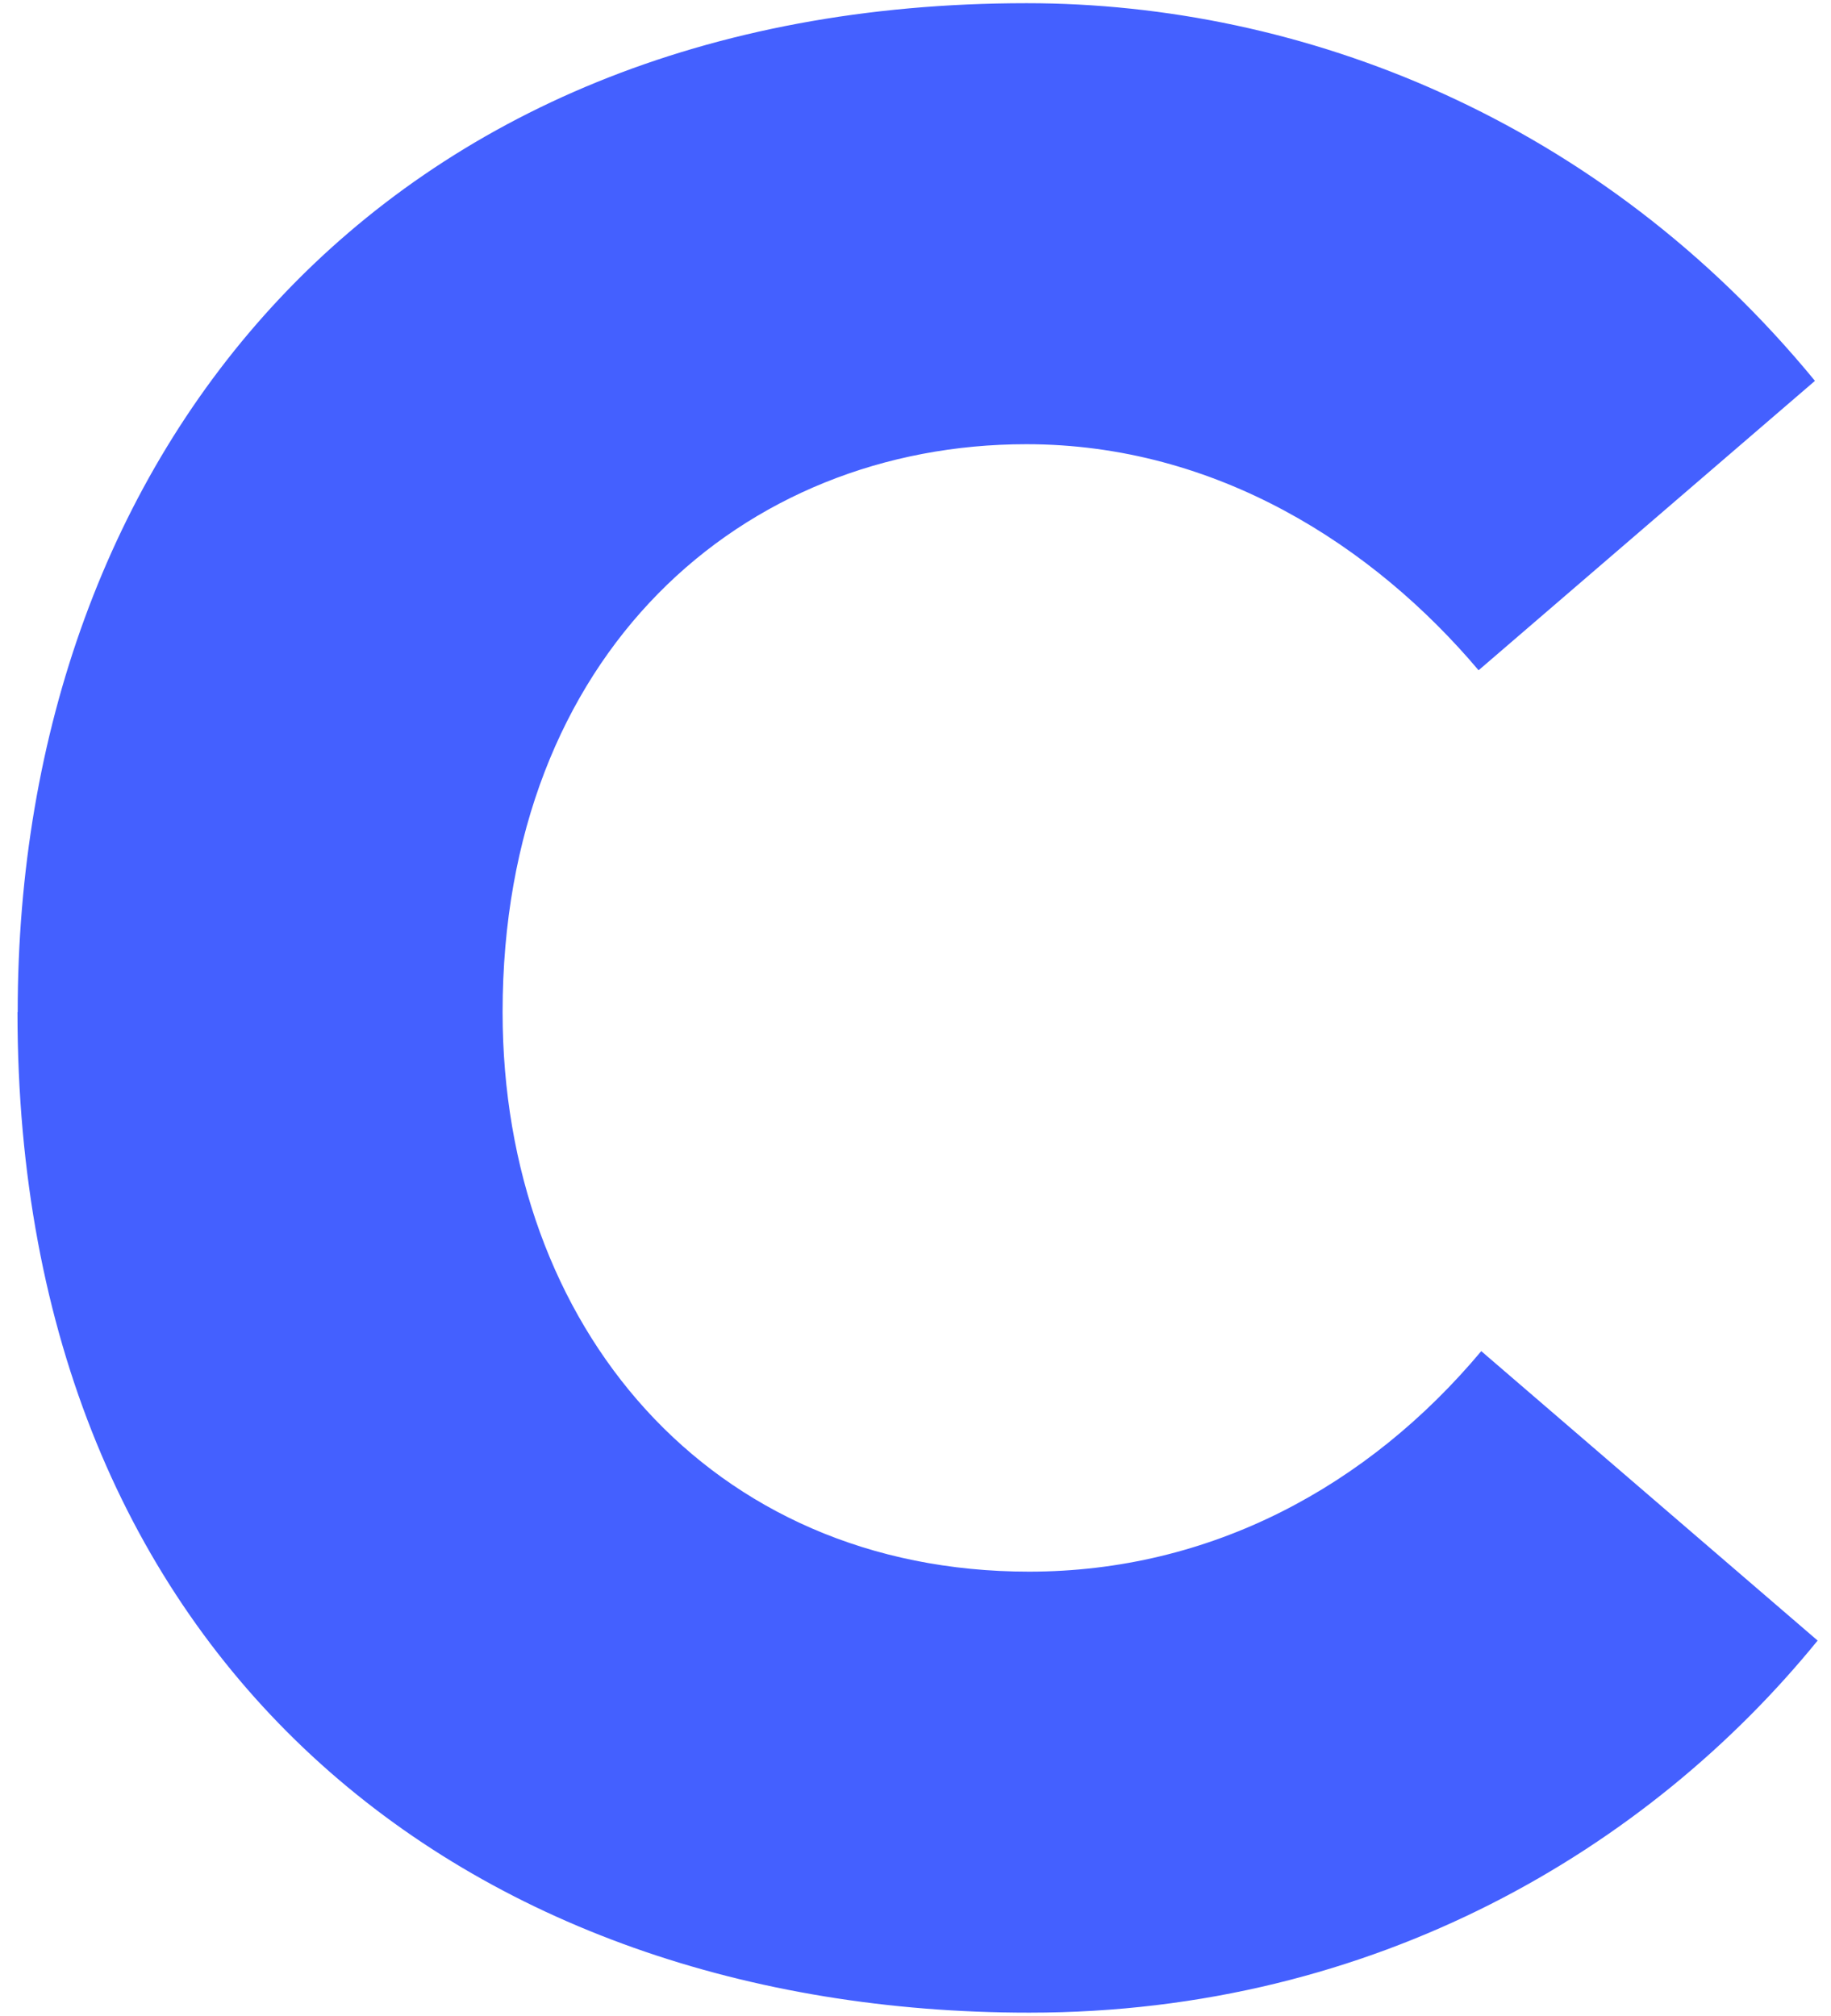 <svg width="89" height="98" viewBox="0 0 89 98" fill="none" xmlns="http://www.w3.org/2000/svg">
<path d="M0.86 49.205C0.86 21.995 18.55 0.155 49.9 0.155C63.3 0.155 77.77 5.785 88.22 18.515L71.87 32.585C66.78 26.555 59.14 21.595 49.89 21.595C36.09 21.595 24.43 31.775 24.43 49.205C24.43 64.485 34.48 76.405 50.02 76.405C58.86 76.405 66.5 72.255 72 65.685L88.35 79.755C80.18 89.805 66.91 97.845 50.03 97.845C22.69 97.845 0.85 80.825 0.85 49.205H0.86Z" fill="#4460FF"/>
</svg>
